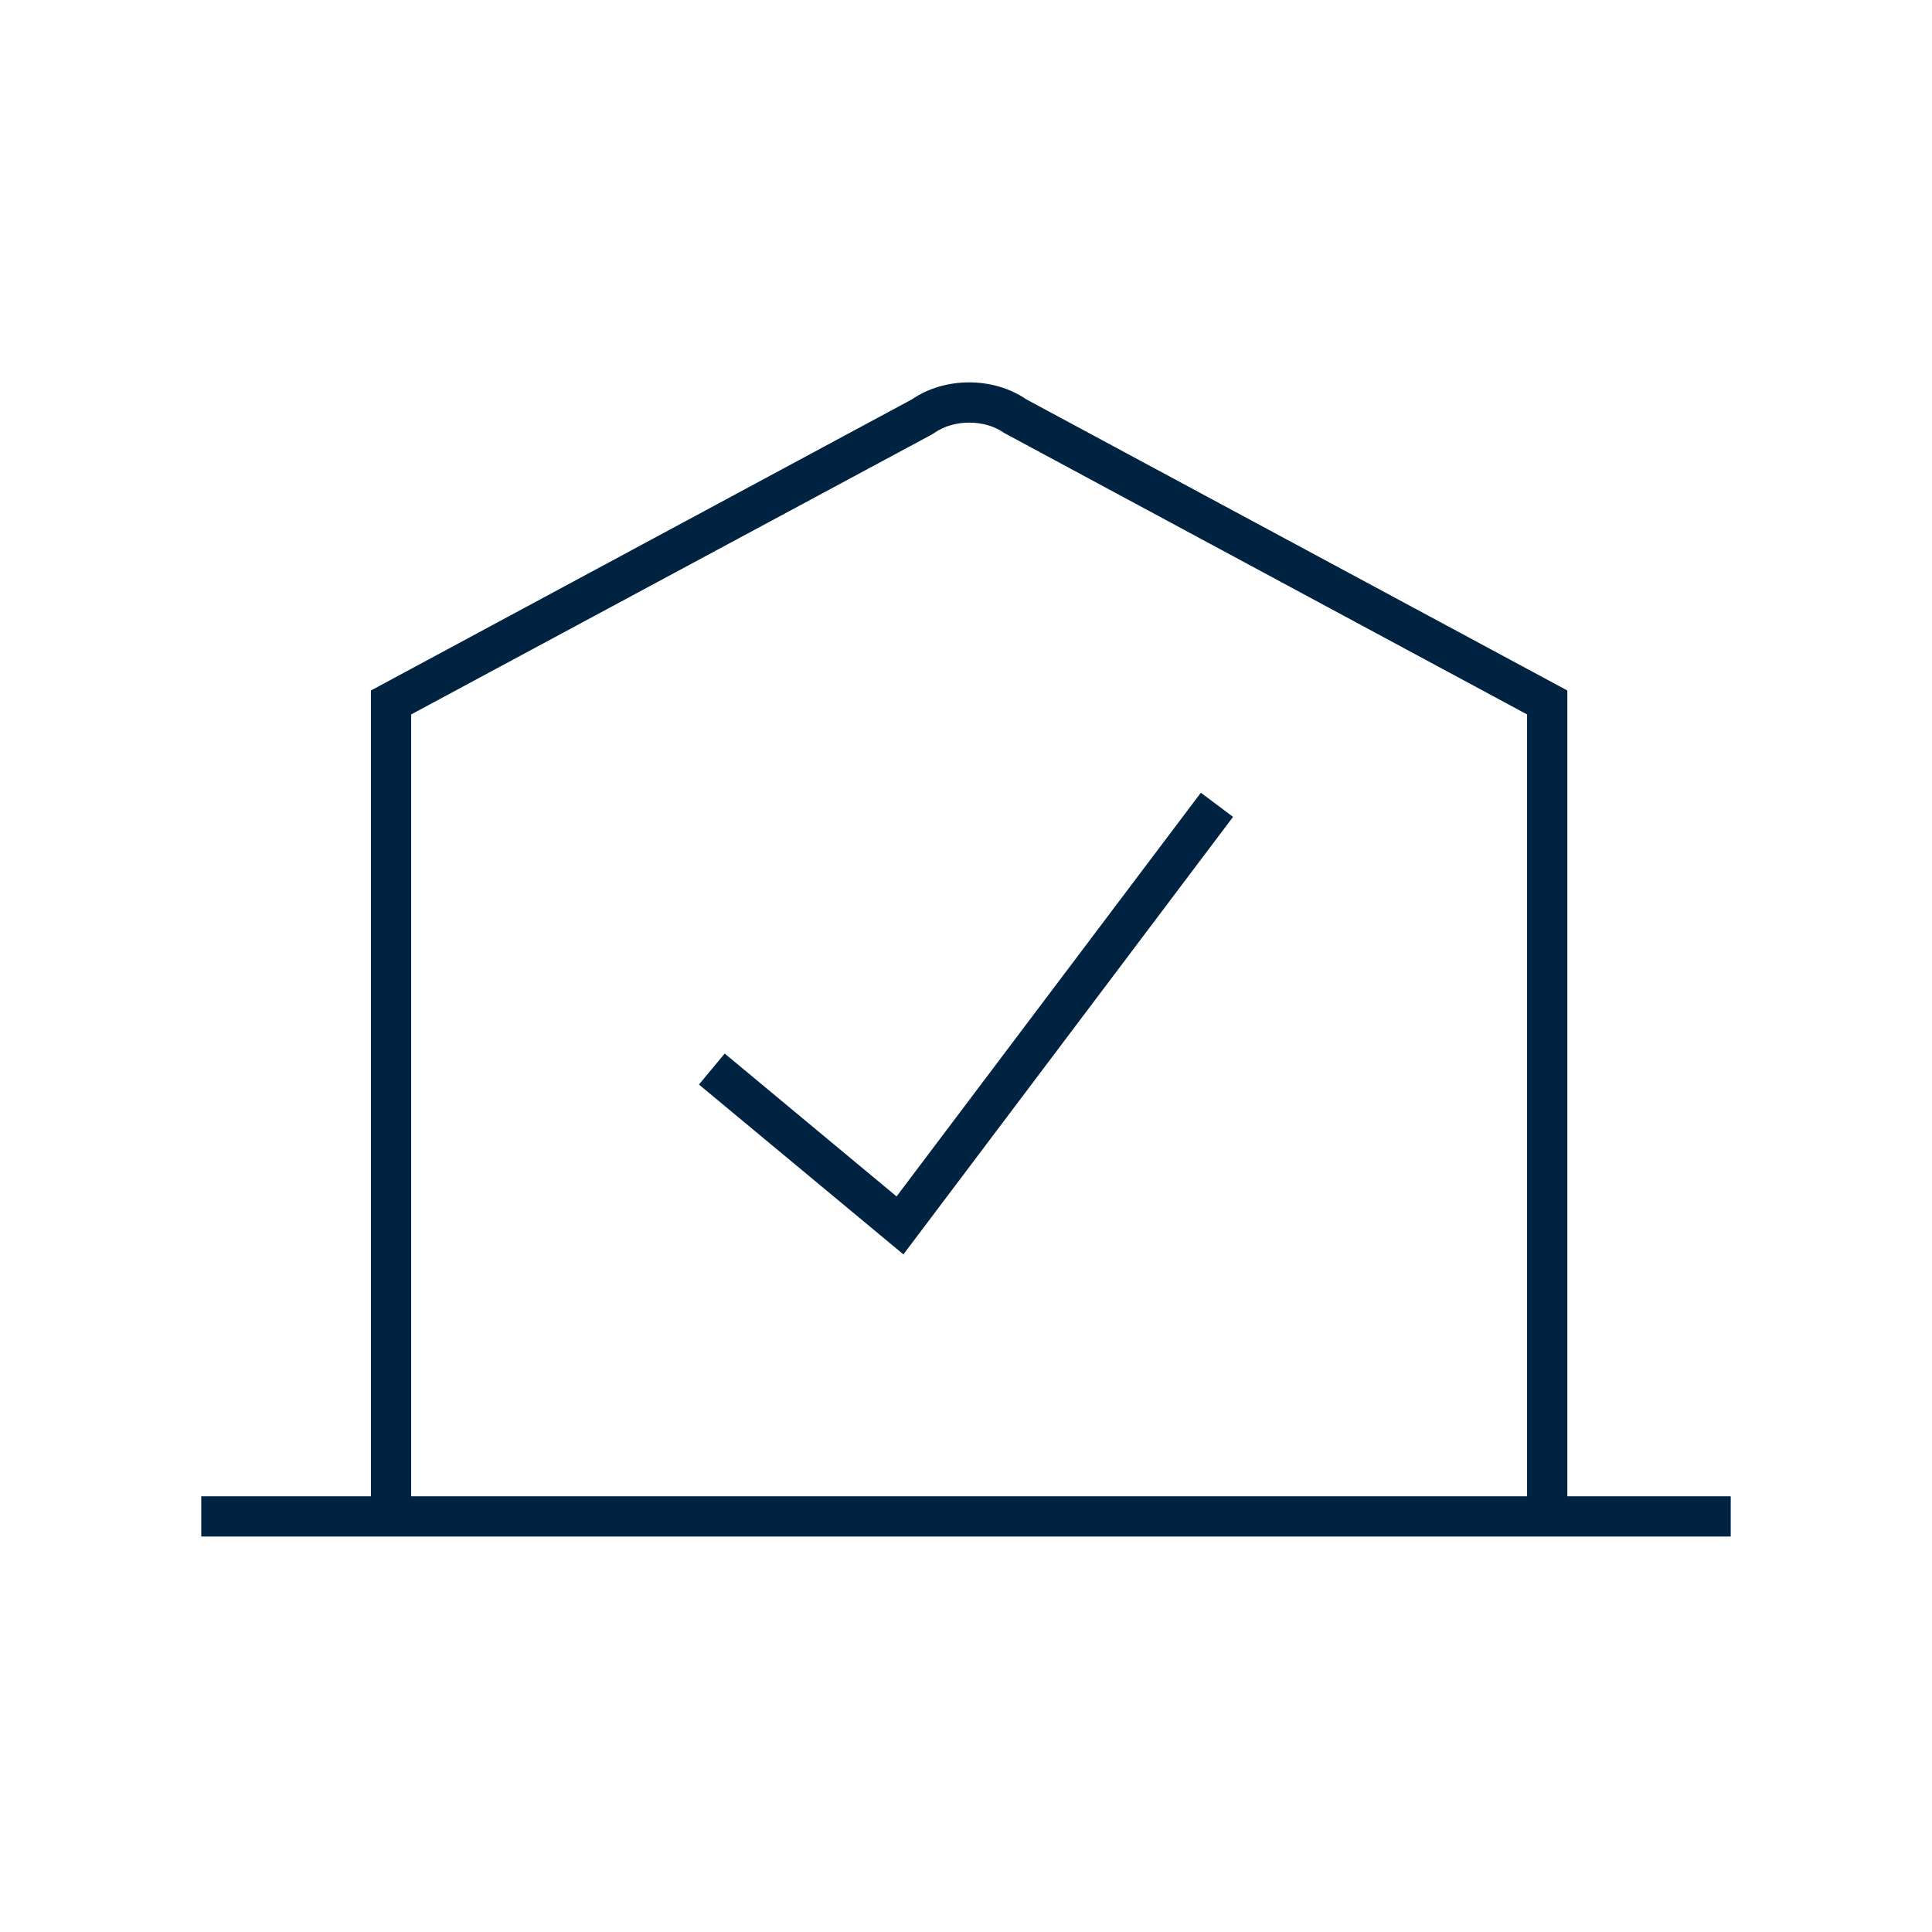 <svg width="96" height="96" viewBox="0 0 96 96" fill="none" xmlns="http://www.w3.org/2000/svg">
<path d="M44.89 62.33L34.73 53.89L36.01 52.35L44.55 59.45L59.67 39.39L61.27 40.59L44.89 62.33Z" fill="#002341"/>
<path d="M77.88 74.35V34.31L50.99 19.84C49.36 18.72 46.95 18.72 45.32 19.84L18.43 34.31V74.35H10V76.35H86V74.35H77.88ZM20.43 74.35V35.5L46.32 21.58L46.43 21.51C47.39 20.83 48.94 20.83 49.89 21.51L75.88 35.5V74.35H20.43Z" fill="#002341"/>
</svg>
